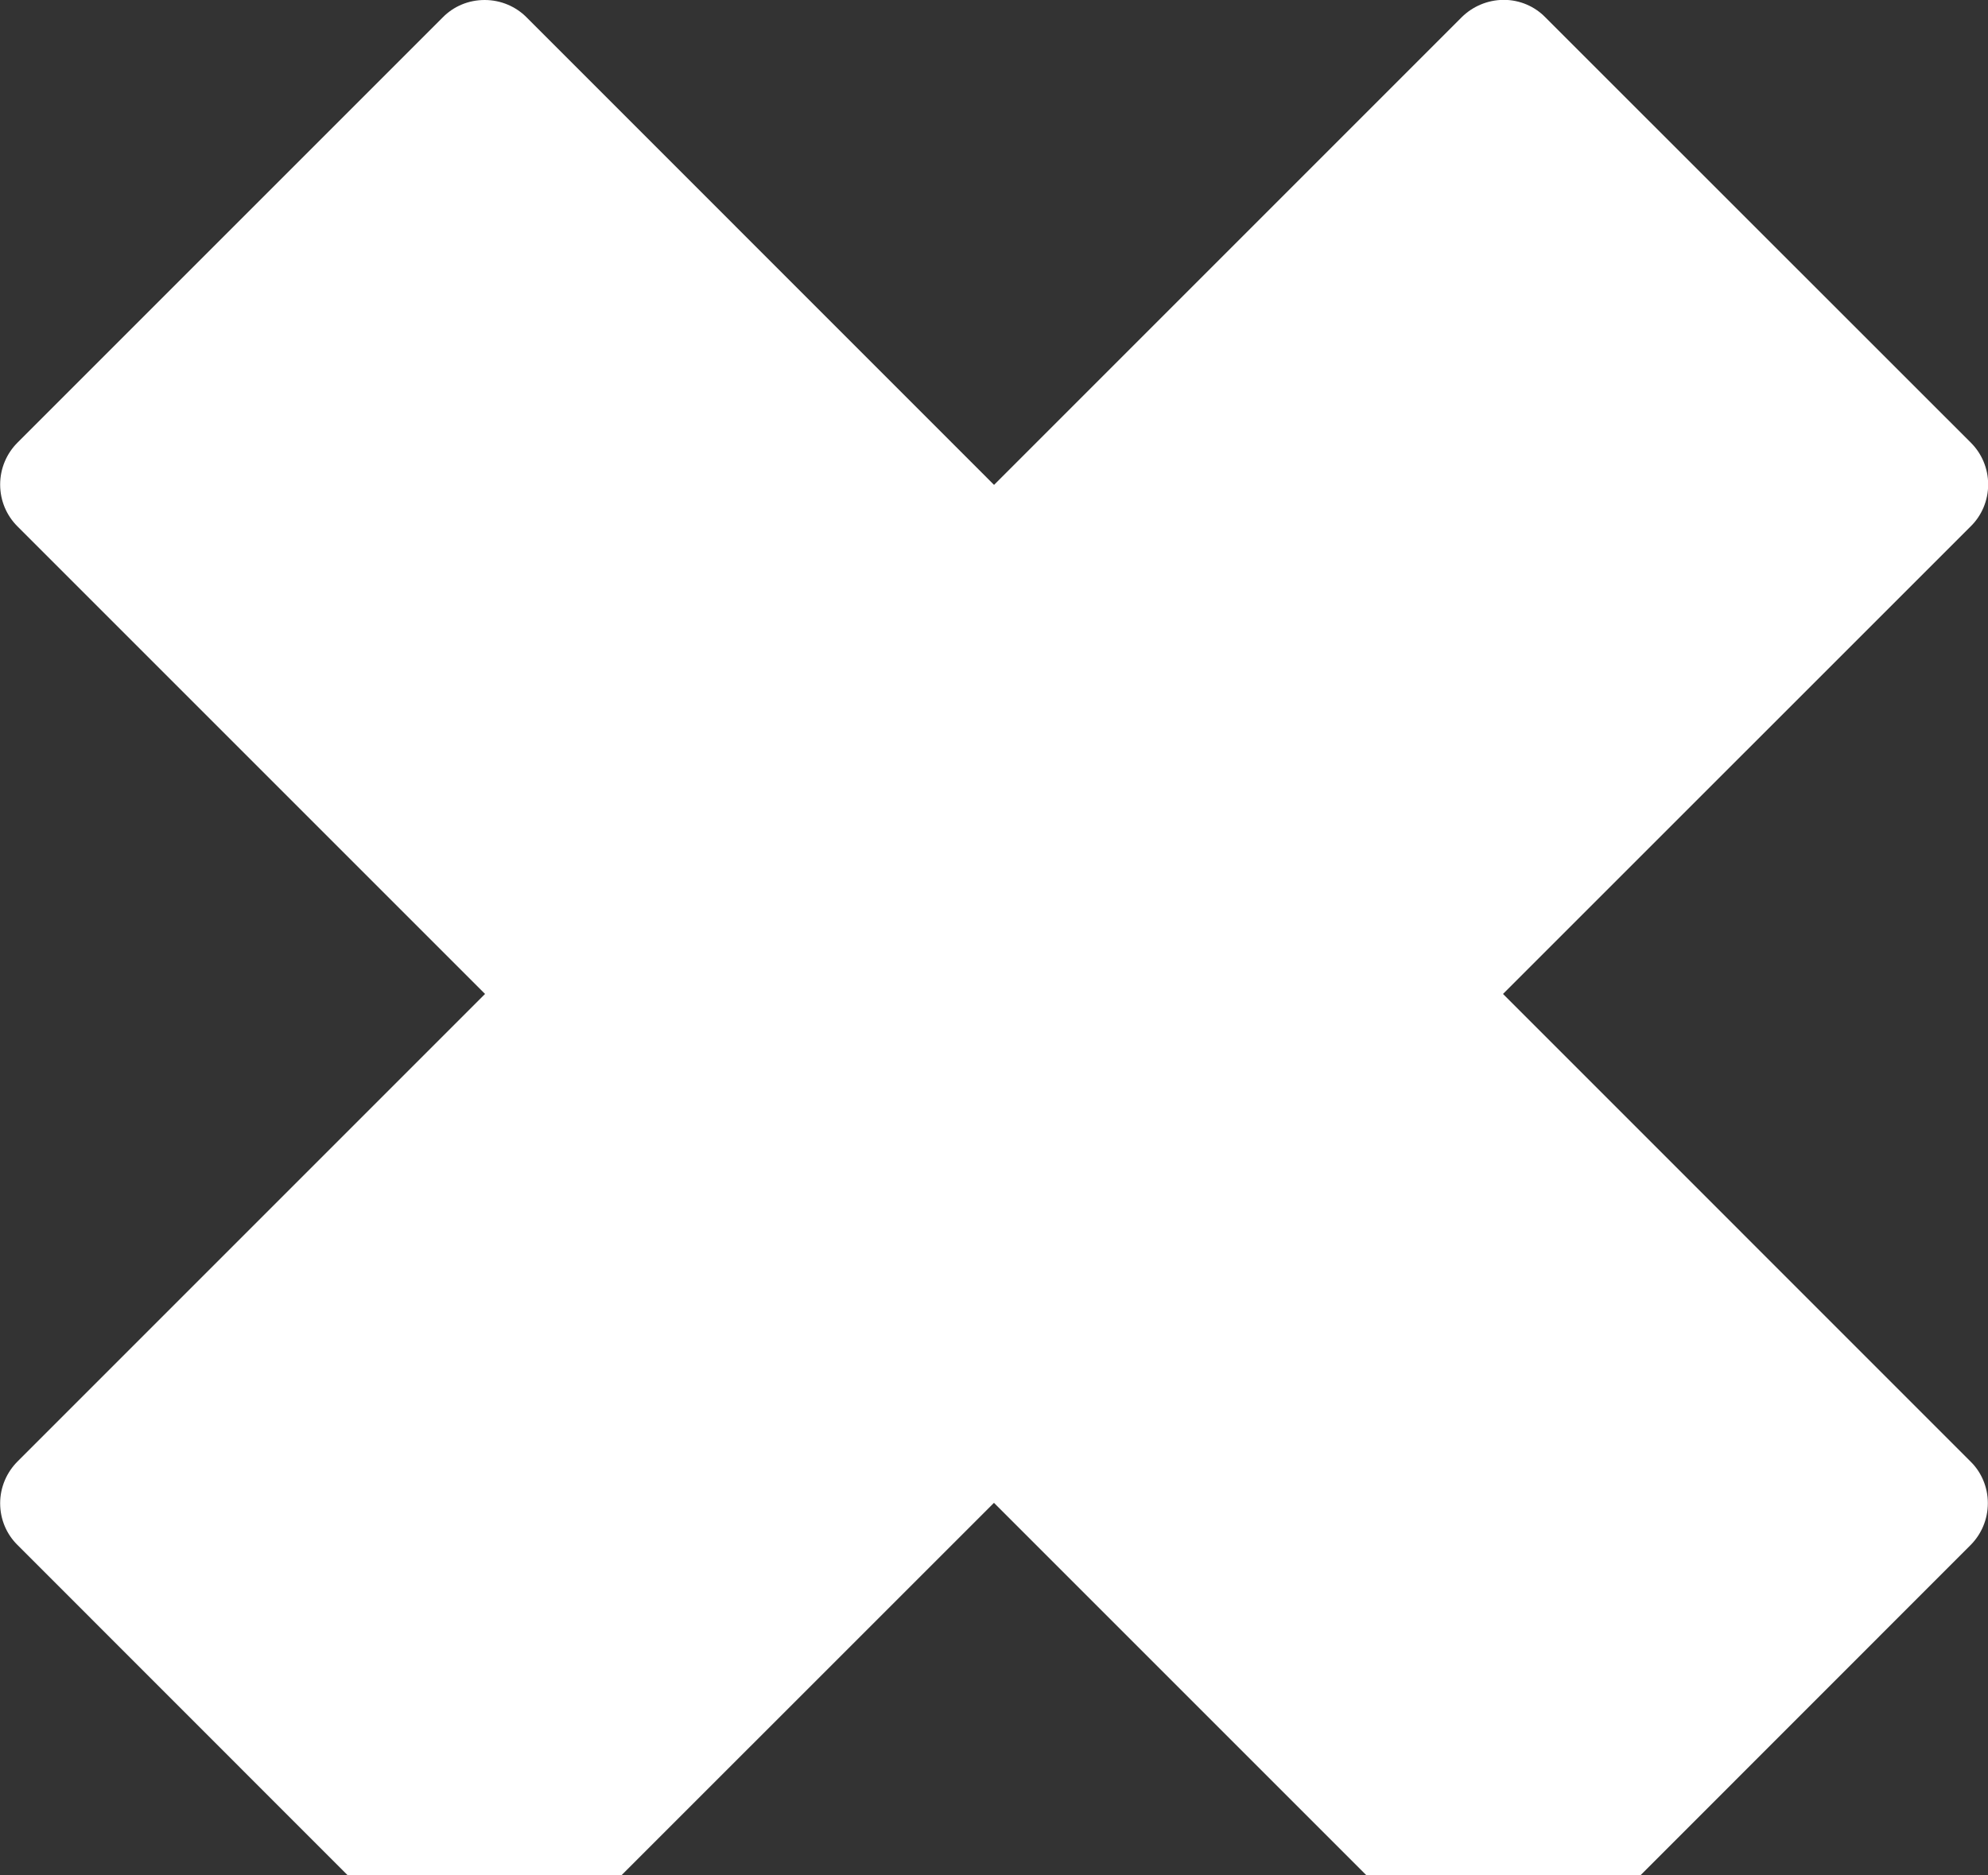 <?xml version="1.0" encoding="utf-8"?>
<!-- Generator: Adobe Illustrator 16.0.0, SVG Export Plug-In . SVG Version: 6.00 Build 0)  -->
<!DOCTYPE svg PUBLIC "-//W3C//DTD SVG 1.1//EN" "http://www.w3.org/Graphics/SVG/1.1/DTD/svg11.dtd">
<svg version="1.1" id="Layer_1" xmlns="http://www.w3.org/2000/svg" xmlns:xlink="http://www.w3.org/1999/xlink" x="0px" y="0px"
	 width="12.957px" height="12.223px" viewBox="0 0 12.957 12.223" enable-background="new 0 0 12.957 12.223" xml:space="preserve">
<rect x="0" y="0" width="12.957" height="12.223" fill="#333333" stroke="none"/>
<g>
	<path fill="#FFFFFF" d="M12.845,3.43c0.07-0.069,0.113-0.166,0.113-0.272c0-0.107-0.043-0.203-0.113-0.273l-2.773-2.772
		C10.003,0.042,9.906-0.001,9.8-0.001C9.693,0,9.597,0.043,9.527,0.112L0.114,9.526C0.045,9.595,0.001,9.692,0.001,9.798
		c0,0.107,0.043,0.203,0.113,0.272l2.772,2.773c0.069,0.069,0.166,0.113,0.272,0.112c0.106,0,0.203-0.043,0.272-0.112L12.845,3.43z"
		/>
	<path fill="#FFFFFF" d="M3.431,0.112C3.362,0.043,3.265,0,3.159,0C3.052,0,2.956,0.042,2.886,0.113L0.114,2.885
		c-0.07,0.07-0.113,0.167-0.113,0.273c0,0.107,0.043,0.203,0.112,0.272l9.414,9.414c0.069,0.07,0.167,0.113,0.272,0.112
		c0.106,0,0.203-0.042,0.273-0.113l2.771-2.772c0.07-0.07,0.113-0.167,0.113-0.274c0-0.105-0.043-0.203-0.113-0.271L3.431,0.112z"/>
</g>
</svg>
